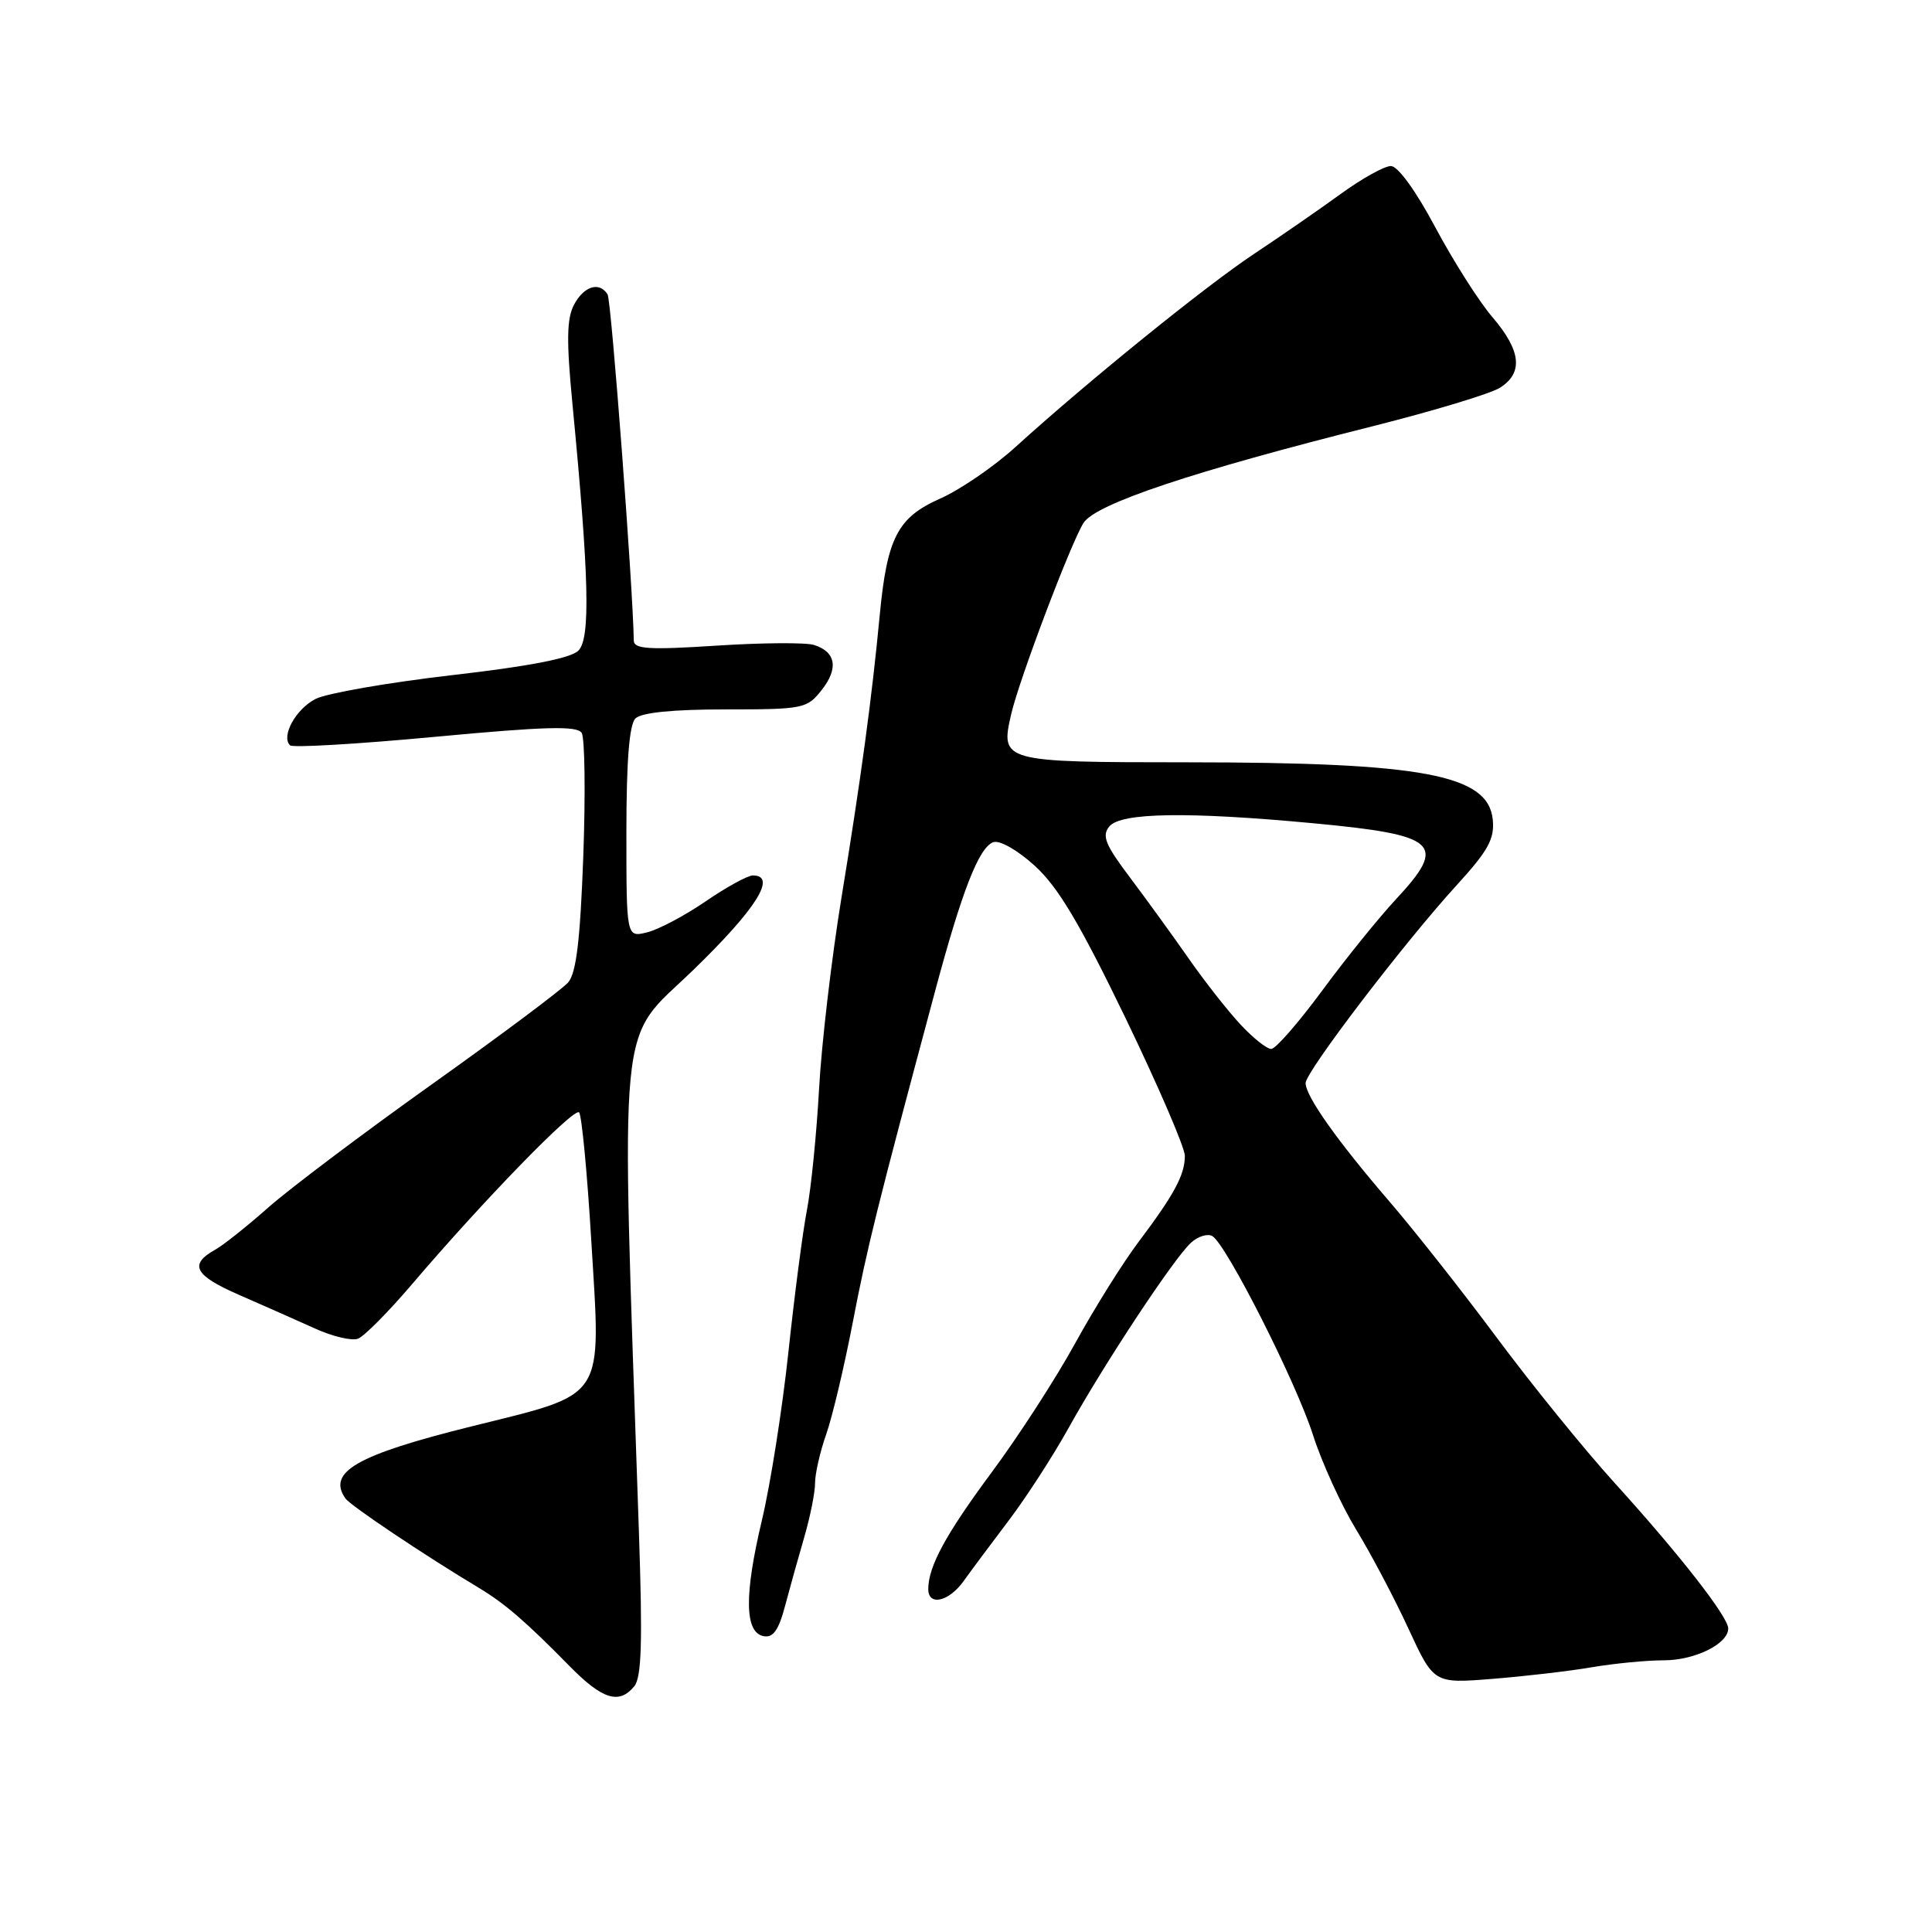 <?xml version="1.0" encoding="UTF-8" standalone="no"?>
<!DOCTYPE svg PUBLIC "-//W3C//DTD SVG 1.1//EN" "http://www.w3.org/Graphics/SVG/1.1/DTD/svg11.dtd" >
<svg xmlns="http://www.w3.org/2000/svg" xmlns:xlink="http://www.w3.org/1999/xlink" version="1.1" viewBox="0 0 256 256">
 <g >
 <path fill="currentColor"
d=" M 84.03 223.46 C 85.02 222.28 85.16 217.59 84.65 202.71 C 82.27 132.53 81.71 138.35 91.85 128.54 C 100.19 120.46 103.01 116.00 99.76 116.00 C 99.08 116.00 96.26 117.54 93.51 119.43 C 90.75 121.32 87.26 123.17 85.75 123.54 C 83.00 124.22 83.00 124.22 83.00 110.31 C 83.00 100.82 83.38 96.02 84.20 95.20 C 84.98 94.42 89.12 94.00 96.13 94.00 C 106.45 94.00 106.93 93.90 108.87 91.44 C 111.14 88.56 110.77 86.38 107.86 85.46 C 106.79 85.12 100.98 85.16 94.96 85.55 C 85.97 86.13 84.00 86.01 83.98 84.88 C 83.87 77.75 81.00 39.81 80.51 39.02 C 79.44 37.28 77.39 37.89 76.07 40.36 C 75.09 42.21 75.04 45.11 75.86 53.61 C 78.06 76.47 78.26 84.60 76.64 86.21 C 75.64 87.22 70.14 88.29 59.82 89.47 C 51.40 90.45 43.29 91.86 41.82 92.61 C 39.20 93.95 37.21 97.55 38.43 98.76 C 38.76 99.10 47.42 98.59 57.68 97.63 C 72.33 96.26 76.48 96.15 77.08 97.12 C 77.49 97.80 77.59 105.14 77.29 113.43 C 76.88 124.60 76.36 128.93 75.28 130.18 C 74.47 131.11 66.35 137.18 57.22 143.68 C 48.09 150.18 38.34 157.53 35.55 160.00 C 32.76 162.47 29.61 164.98 28.55 165.57 C 24.99 167.55 25.74 168.99 31.66 171.57 C 34.87 172.97 39.40 174.98 41.73 176.03 C 44.05 177.09 46.62 177.70 47.44 177.38 C 48.26 177.07 51.48 173.82 54.60 170.16 C 64.02 159.10 76.06 146.72 76.73 147.40 C 77.08 147.74 77.81 155.41 78.35 164.43 C 79.64 185.83 80.49 184.52 62.37 189.03 C 47.26 192.79 43.32 195.05 45.77 198.55 C 46.44 199.51 56.20 206.05 63.50 210.43 C 66.88 212.46 69.70 214.89 75.50 220.80 C 79.82 225.19 82.03 225.88 84.03 223.46 Z  M 210.93 220.92 C 213.92 220.41 218.21 220.00 220.46 220.00 C 224.59 220.00 229.00 217.82 229.00 215.78 C 229.00 214.25 222.55 205.98 213.95 196.50 C 209.96 192.10 202.95 183.46 198.38 177.31 C 193.80 171.15 187.36 162.98 184.06 159.15 C 177.16 151.13 173.00 145.25 173.00 143.51 C 173.00 142.02 186.09 124.87 193.01 117.30 C 197.19 112.72 198.05 111.17 197.80 108.62 C 197.22 102.64 188.58 101.02 157.30 101.01 C 132.72 101.00 132.53 100.95 133.99 94.62 C 135.03 90.08 141.92 71.88 143.58 69.28 C 145.20 66.76 158.09 62.45 182.00 56.45 C 189.97 54.44 197.51 52.16 198.75 51.38 C 201.87 49.40 201.56 46.47 197.75 42.02 C 195.96 39.93 192.56 34.57 190.18 30.11 C 187.60 25.27 185.23 22.00 184.30 22.00 C 183.44 22.00 180.44 23.67 177.62 25.72 C 174.80 27.77 169.65 31.33 166.17 33.64 C 159.76 37.89 144.06 50.60 134.56 59.23 C 131.70 61.83 127.21 64.90 124.59 66.06 C 118.94 68.56 117.55 71.24 116.57 81.50 C 115.53 92.50 114.06 103.32 111.49 119.00 C 110.19 126.97 108.85 138.36 108.53 144.30 C 108.20 150.23 107.48 157.43 106.93 160.30 C 106.37 163.16 105.27 171.64 104.47 179.14 C 103.67 186.64 102.09 196.69 100.95 201.47 C 98.59 211.40 98.67 216.33 101.19 216.80 C 102.44 217.04 103.18 216.00 104.02 212.81 C 104.65 210.44 105.80 206.31 106.58 203.64 C 107.36 200.96 108.00 197.75 108.00 196.51 C 108.00 195.27 108.66 192.37 109.47 190.07 C 110.28 187.78 111.87 181.08 113.00 175.20 C 114.92 165.21 116.19 160.10 123.86 131.50 C 127.45 118.09 129.69 112.33 131.60 111.60 C 132.43 111.28 134.78 112.61 137.09 114.70 C 140.17 117.49 143.02 122.26 149.07 134.76 C 153.43 143.79 157.00 152.06 157.00 153.15 C 157.00 155.67 155.61 158.25 150.91 164.50 C 148.83 167.25 145.03 173.32 142.46 178.00 C 139.89 182.68 134.93 190.34 131.44 195.04 C 125.32 203.30 123.00 207.56 123.00 210.57 C 123.00 212.86 125.75 212.23 127.70 209.48 C 128.69 208.10 131.38 204.48 133.68 201.45 C 135.98 198.41 139.54 192.91 141.59 189.22 C 146.34 180.66 155.57 166.70 157.82 164.66 C 158.77 163.80 160.05 163.42 160.66 163.80 C 162.56 165.00 171.75 183.16 173.98 190.15 C 175.15 193.80 177.72 199.43 179.68 202.65 C 181.65 205.87 184.77 211.78 186.62 215.79 C 189.99 223.08 189.99 223.08 197.74 222.46 C 202.01 222.12 207.95 221.43 210.93 220.92 Z  M 164.37 135.75 C 162.70 133.96 159.61 130.03 157.50 127.00 C 155.39 123.97 151.88 119.14 149.71 116.25 C 146.44 111.91 145.97 110.74 147.00 109.50 C 148.52 107.67 157.39 107.53 173.96 109.08 C 190.60 110.64 191.84 111.78 184.96 119.17 C 182.74 121.55 178.35 126.98 175.21 131.24 C 172.07 135.50 169.03 138.99 168.45 138.99 C 167.87 139.00 166.03 137.54 164.37 135.75 Z "/>
</g>
</svg>